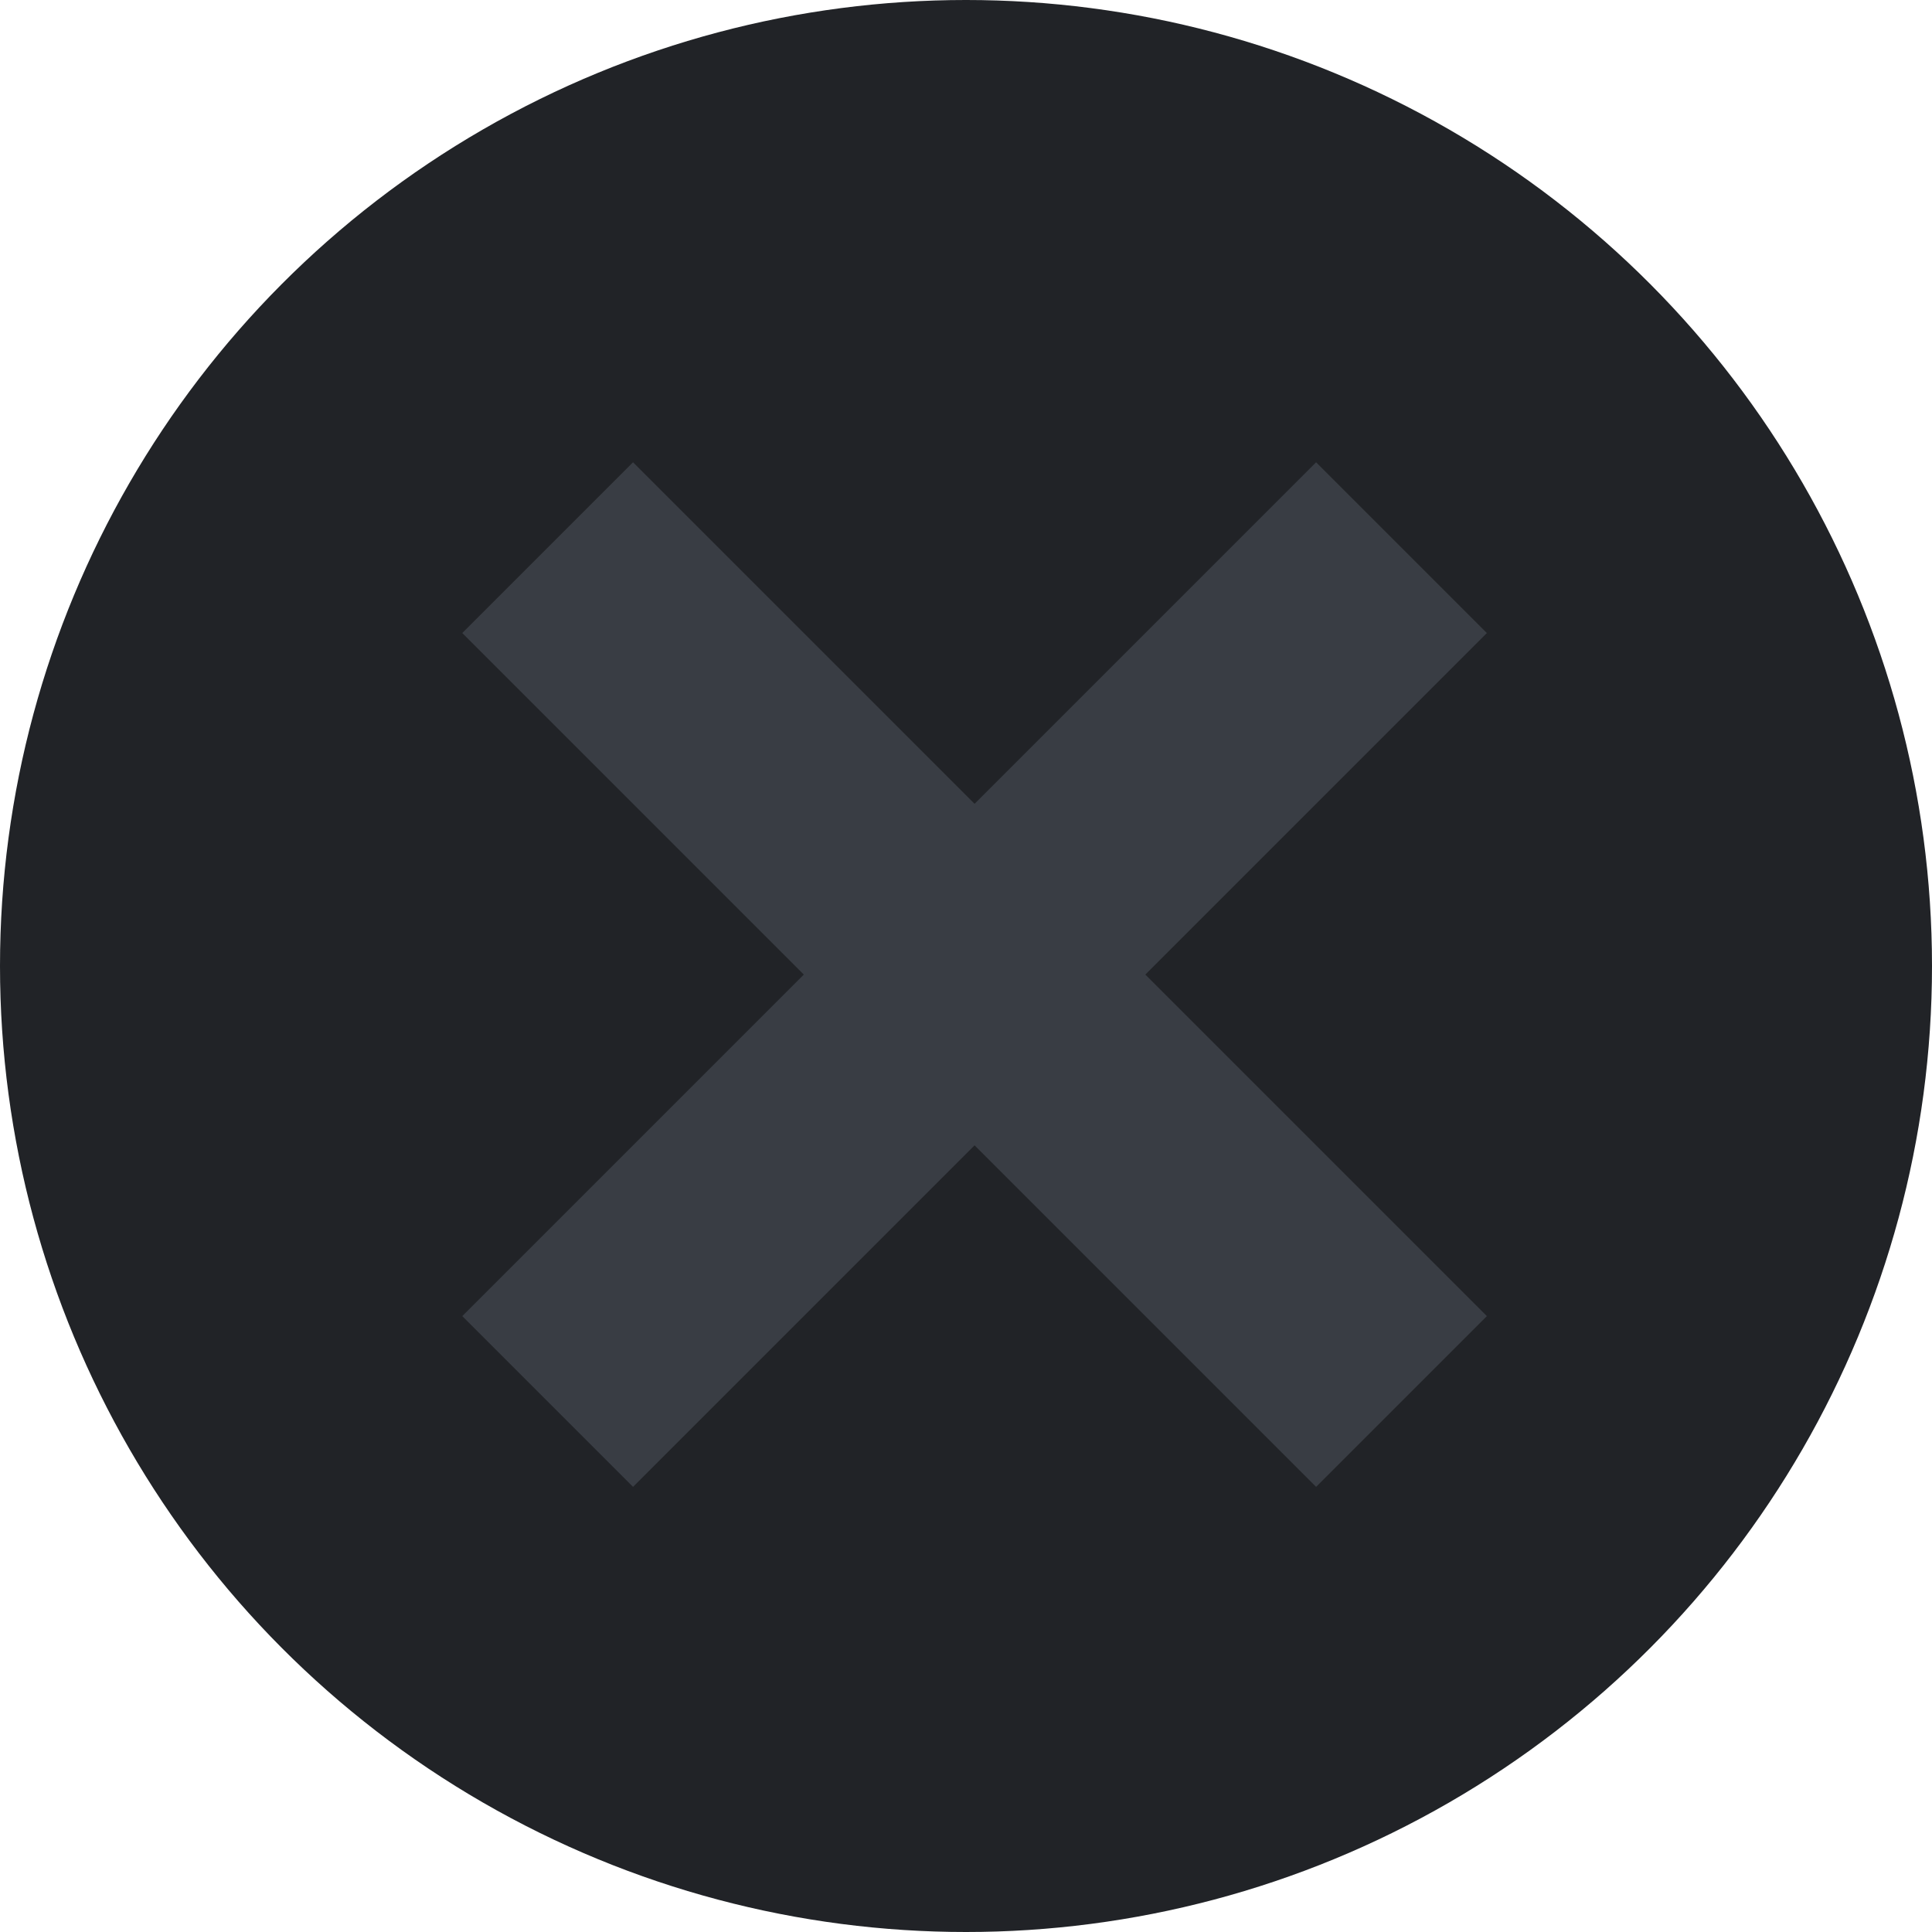 <?xml version="1.0" encoding="UTF-8" standalone="no"?>
<svg width="16px" height="16px" viewBox="0 0 16 16" version="1.1" xmlns="http://www.w3.org/2000/svg" xmlns:xlink="http://www.w3.org/1999/xlink">
    <!-- Generator: Sketch 47.1 (45422) - http://www.bohemiancoding.com/sketch -->
    <title>fechar</title>
    <desc>Created with Sketch.</desc>
    <defs></defs>
    <g id="Page-1" stroke="none" stroke-width="1" fill="none" fill-rule="evenodd">
        <g id="Group-4" transform="translate(-8, -8)">
            <g id="fechar" transform="translate(8, 8)">
                <circle id="Oval" fill="#212327" cx="8" cy="8" r="8"></circle>
                <path d="M7.071,7.071 L3.071,7.071 L3.071,9.071 L7.071,9.071 L7.071,13.071 L9.071,13.071 L9.071,9.071 L13.071,9.071 L13.071,7.071 L9.071,7.071 L9.071,3.071 L7.071,3.071 L7.071,7.071 Z" id="Combined-Shape" fill="#393D44" transform="translate(8.071, 8.071) rotate(-315) translate(-8.071, -8.071) "></path>
            </g>
        </g>
    </g>
</svg>
